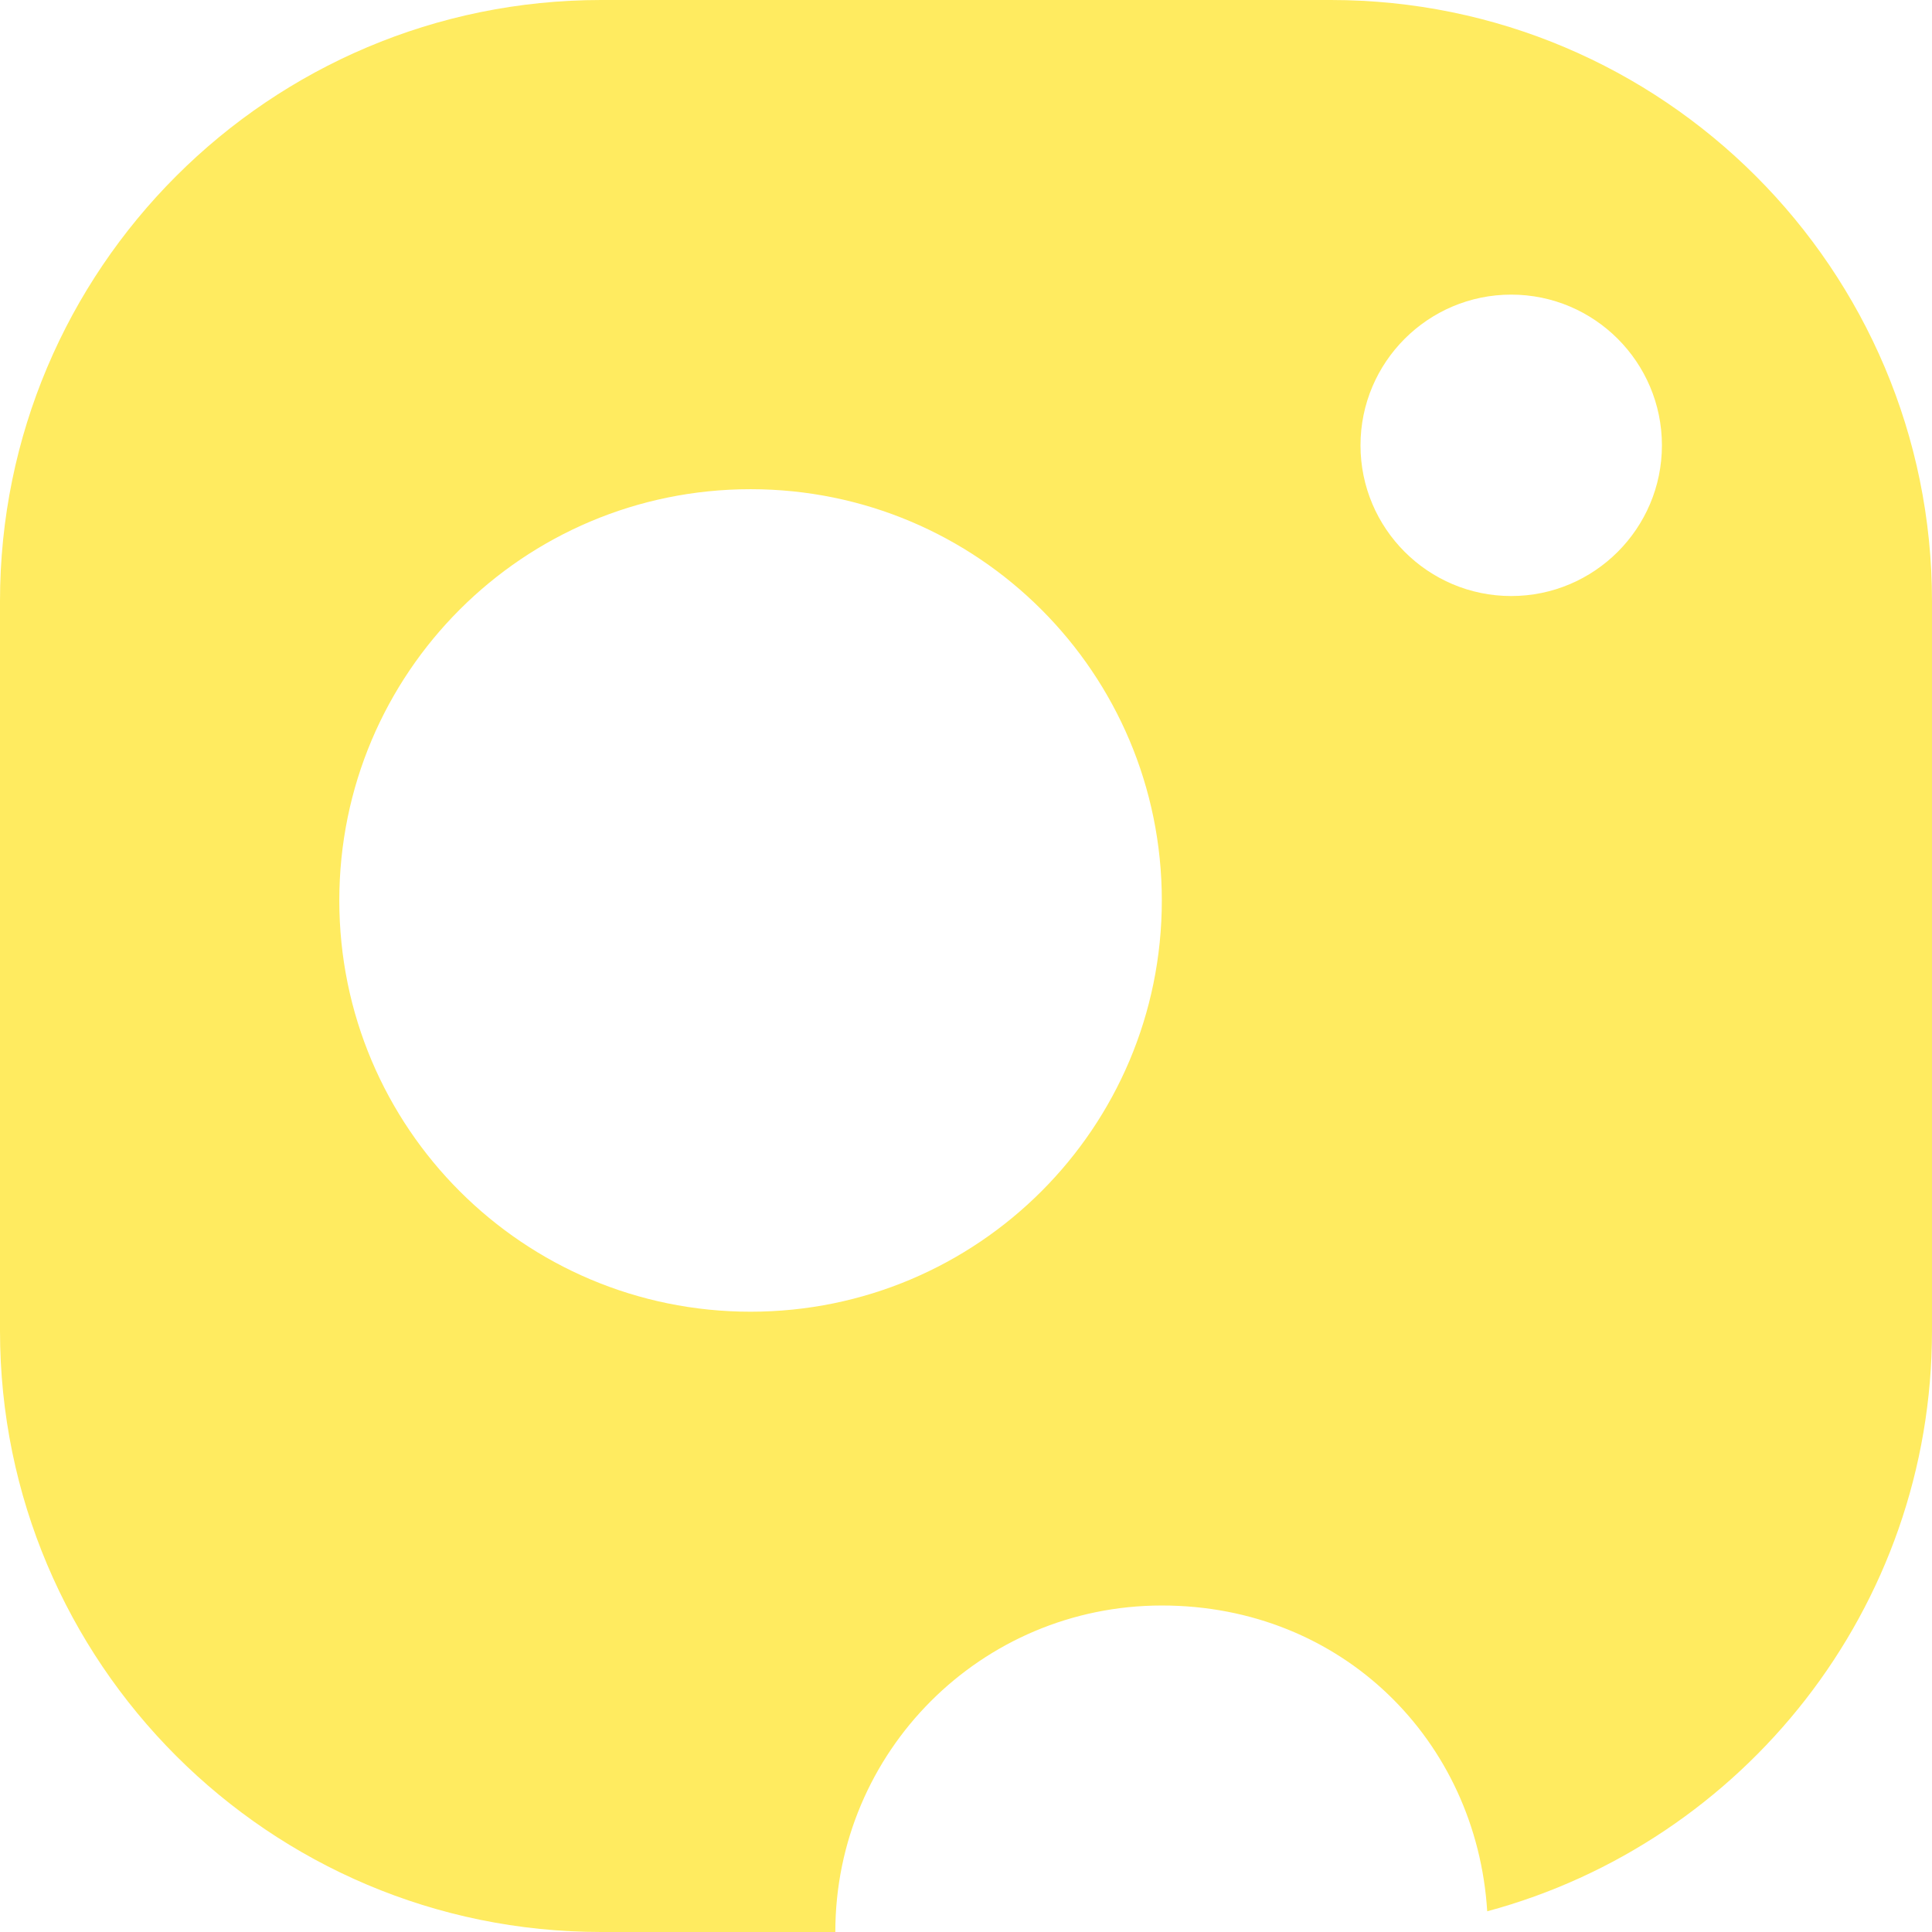 <svg width="146" height="146" viewBox="0 0 146 146" fill="none" xmlns="http://www.w3.org/2000/svg">
<path d="M100.567 0H45.433C20.348 0 0 20.348 0 45.433V100.567C0 125.652 20.348 146 45.433 146H63.125C63.125 132.366 74.164 121.327 87.798 121.327C101.432 121.327 111.585 131.542 112.388 144.435C131.748 139.224 146 121.553 146 100.567V45.433C146 20.348 125.652 0 100.567 0ZM56.719 99.125C39.563 99.125 25.641 85.223 25.641 68.047C25.641 50.87 39.543 36.968 56.719 36.968C73.896 36.968 87.798 50.87 87.798 68.047C87.798 85.223 73.896 99.125 56.719 99.125ZM114.201 45.042C107.919 45.042 102.812 39.934 102.812 33.653C102.812 27.371 107.919 22.264 114.201 22.264C120.482 22.264 125.59 27.371 125.59 33.653C125.59 39.934 120.482 45.042 114.201 45.042Z" fill="#FFEB60"/>
</svg>